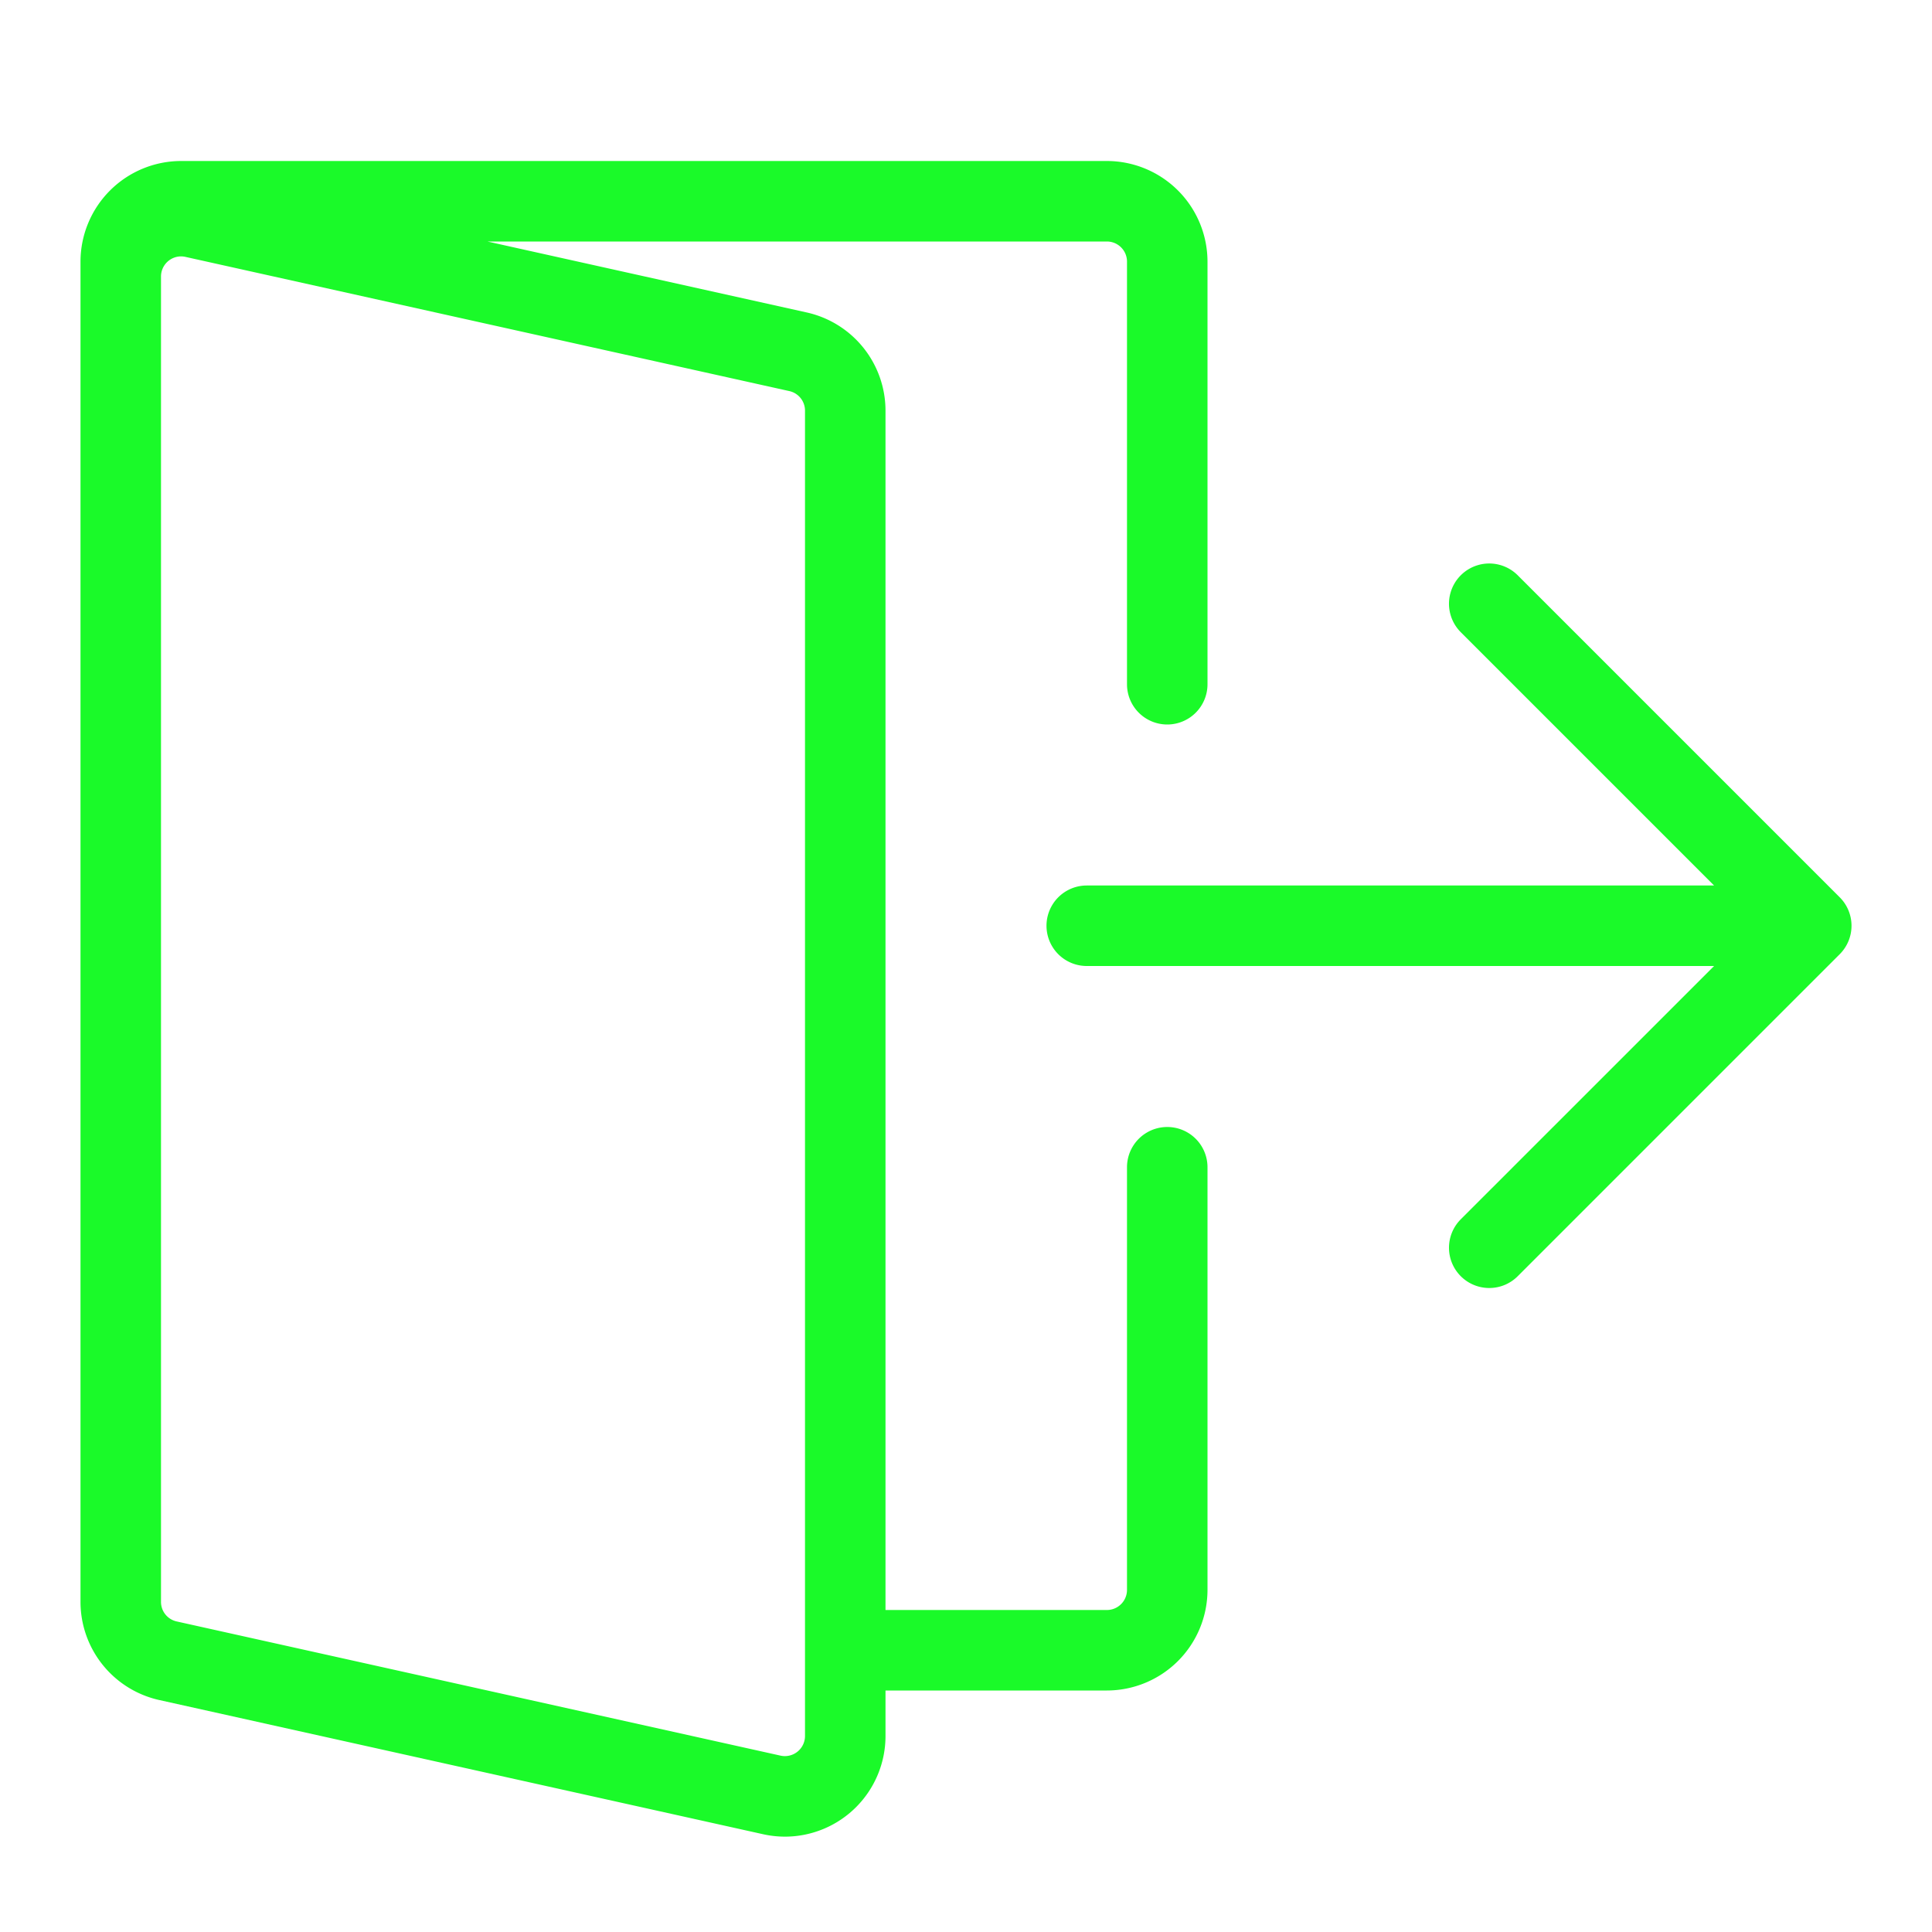 <?xml version="1.0" standalone="no"?><!DOCTYPE svg PUBLIC "-//W3C//DTD SVG 1.1//EN" "http://www.w3.org/Graphics/SVG/1.1/DTD/svg11.dtd"><svg t="1695548747846" class="icon" viewBox="0 0 1024 1024" version="1.1" xmlns="http://www.w3.org/2000/svg" p-id="3192" xmlns:xlink="http://www.w3.org/1999/xlink" width="16" height="16"><path d="M618.667 384a21.333 21.333 0 0 0 21.333-21.333V138.667a53.393 53.393 0 0 0-53.333-53.333H96a53.393 53.393 0 0 0-53.333 53.333v710.333a53.333 53.333 0 0 0 41.767 52.06l320 71.113a53.773 53.773 0 0 0 11.66 1.287 53.333 53.333 0 0 0 53.24-53.333V896h117.333a53.393 53.393 0 0 0 53.333-53.333V618.667a21.333 21.333 0 0 0-42.667 0v224a10.667 10.667 0 0 1-10.667 10.667H469.333V217.667a53.333 53.333 0 0 0-41.767-52.06L258.34 128H586.667a10.667 10.667 0 0 1 10.667 10.667v224a21.333 21.333 0 0 0 21.333 21.333zM426.667 217.667v702.44a10.667 10.667 0 0 1-12.98 10.413l-320-71.113A10.593 10.593 0 0 1 85.333 849V146.56a10.667 10.667 0 0 1 10.587-10.667 11.007 11.007 0 0 1 2.393 0.267l320 71.113A10.593 10.593 0 0 1 426.667 217.667z m362.667 465a21.333 21.333 0 0 1-15.087-36.42L908.5 512H576a21.333 21.333 0 0 1 0-42.667h332.5l-134.253-134.247a21.333 21.333 0 0 1 30.173-30.173l170.667 170.667a21.333 21.333 0 0 1 0 30.173l-170.667 170.667A21.267 21.267 0 0 1 789.333 682.667z" fill="#1afa29" p-id="3193"></path></svg>